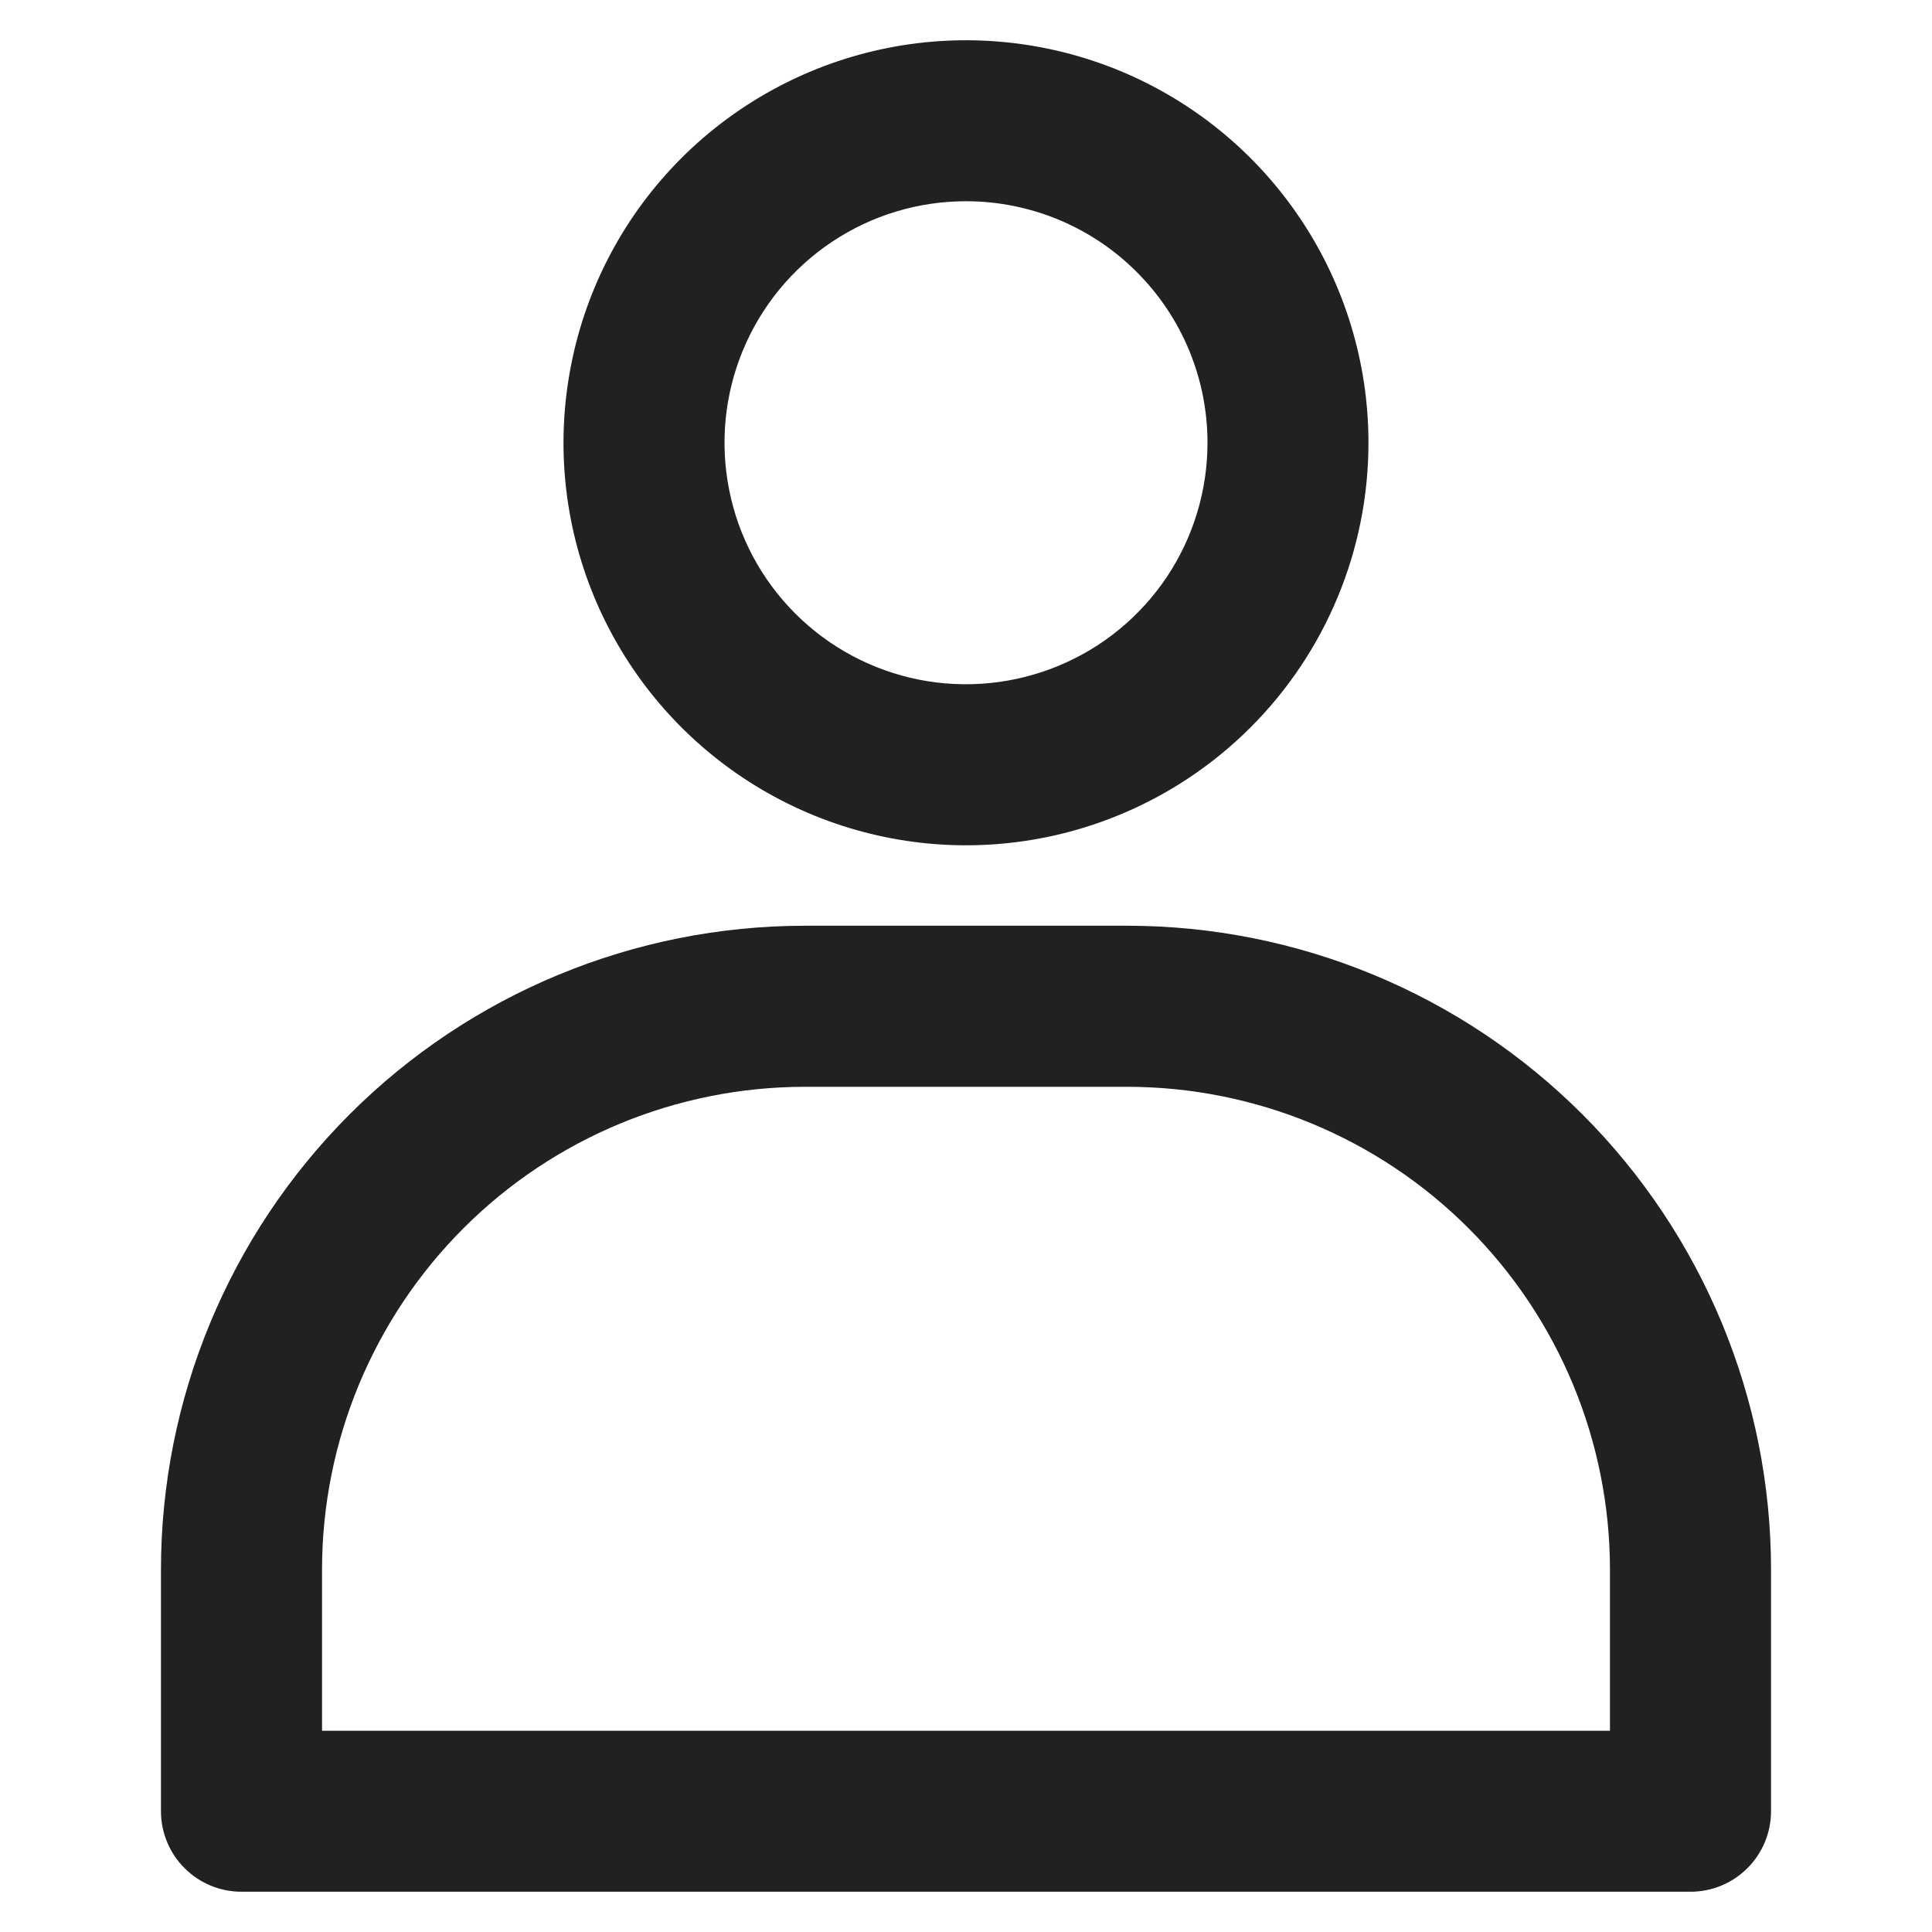 <svg width="19" height="19" viewBox="0 0 19 19" fill="none" xmlns="http://www.w3.org/2000/svg">
<path d="M9.5 8.313C8.717 8.313 7.952 8.08 7.301 7.645C6.65 7.21 6.143 6.592 5.843 5.869C5.543 5.146 5.465 4.35 5.618 3.582C5.77 2.814 6.147 2.109 6.701 1.555C7.255 1.002 7.96 0.625 8.728 0.472C9.496 0.319 10.291 0.398 11.015 0.697C11.738 0.997 12.356 1.504 12.791 2.155C13.226 2.806 13.458 3.571 13.458 4.354C13.458 5.404 13.041 6.411 12.299 7.153C11.557 7.895 10.55 8.313 9.5 8.313ZM9.5 1.979C9.03 1.979 8.571 2.118 8.181 2.379C7.79 2.64 7.486 3.011 7.306 3.445C7.126 3.879 7.079 4.357 7.171 4.818C7.262 5.278 7.488 5.701 7.821 6.034C8.153 6.366 8.576 6.592 9.037 6.684C9.497 6.775 9.975 6.728 10.409 6.548C10.843 6.369 11.214 6.064 11.475 5.674C11.736 5.283 11.875 4.824 11.875 4.354C11.875 3.724 11.625 3.12 11.179 2.675C10.734 2.229 10.13 1.979 9.5 1.979Z" fill="#212121"/>
<path d="M16.625 18.604H2.375C2.165 18.604 1.964 18.521 1.815 18.372C1.667 18.224 1.583 18.023 1.583 17.812V15.438C1.583 13.758 2.251 12.147 3.438 10.959C4.626 9.771 6.237 9.104 7.917 9.104H11.083C12.763 9.104 14.374 9.771 15.562 10.959C16.749 12.147 17.417 13.758 17.417 15.438V17.812C17.417 18.023 17.333 18.224 17.185 18.372C17.036 18.521 16.835 18.604 16.625 18.604ZM3.167 17.021H15.833V15.438C15.833 14.178 15.333 12.97 14.442 12.079C13.551 11.188 12.343 10.688 11.083 10.688H7.917C6.657 10.688 5.449 11.188 4.558 12.079C3.667 12.97 3.167 14.178 3.167 15.438V17.021Z" fill="#212121"/>
</svg>
